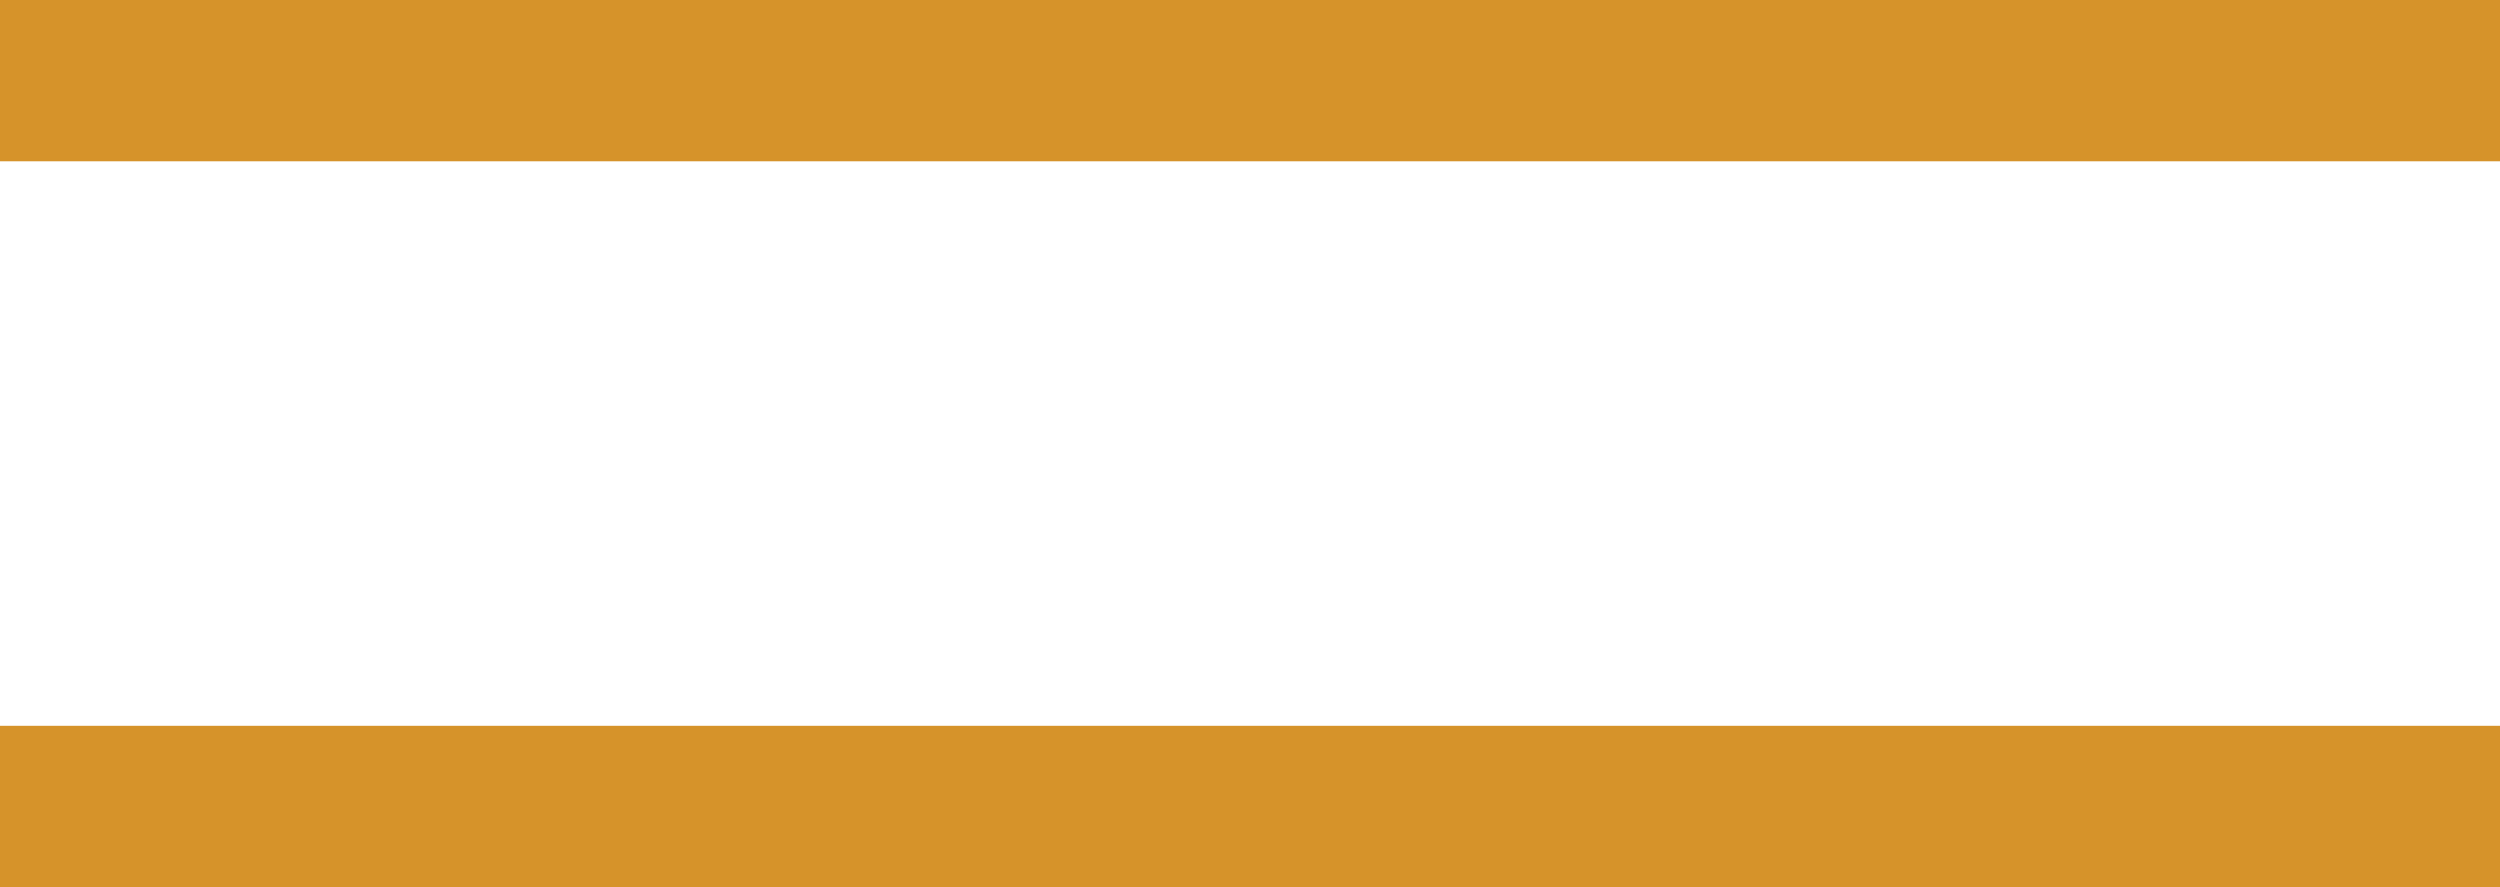 <svg xmlns="http://www.w3.org/2000/svg" width="31" height="11" viewBox="0 0 31 11">
  <defs>
    <style>
      .cls-1 {
        fill: none;
        stroke: #d6932a;
        stroke-linecap: square;
        stroke-width: 2px;
      }
    </style>
  </defs>
  <g id="Group_2" data-name="Group 2" transform="translate(-364 -34)">
    <line id="Line_2" data-name="Line 2" class="cls-1" x2="29" transform="translate(365 44)"/>
    <line id="Line_1" data-name="Line 1" class="cls-1" x2="29" transform="translate(365 35)"/>
  </g>
</svg>
